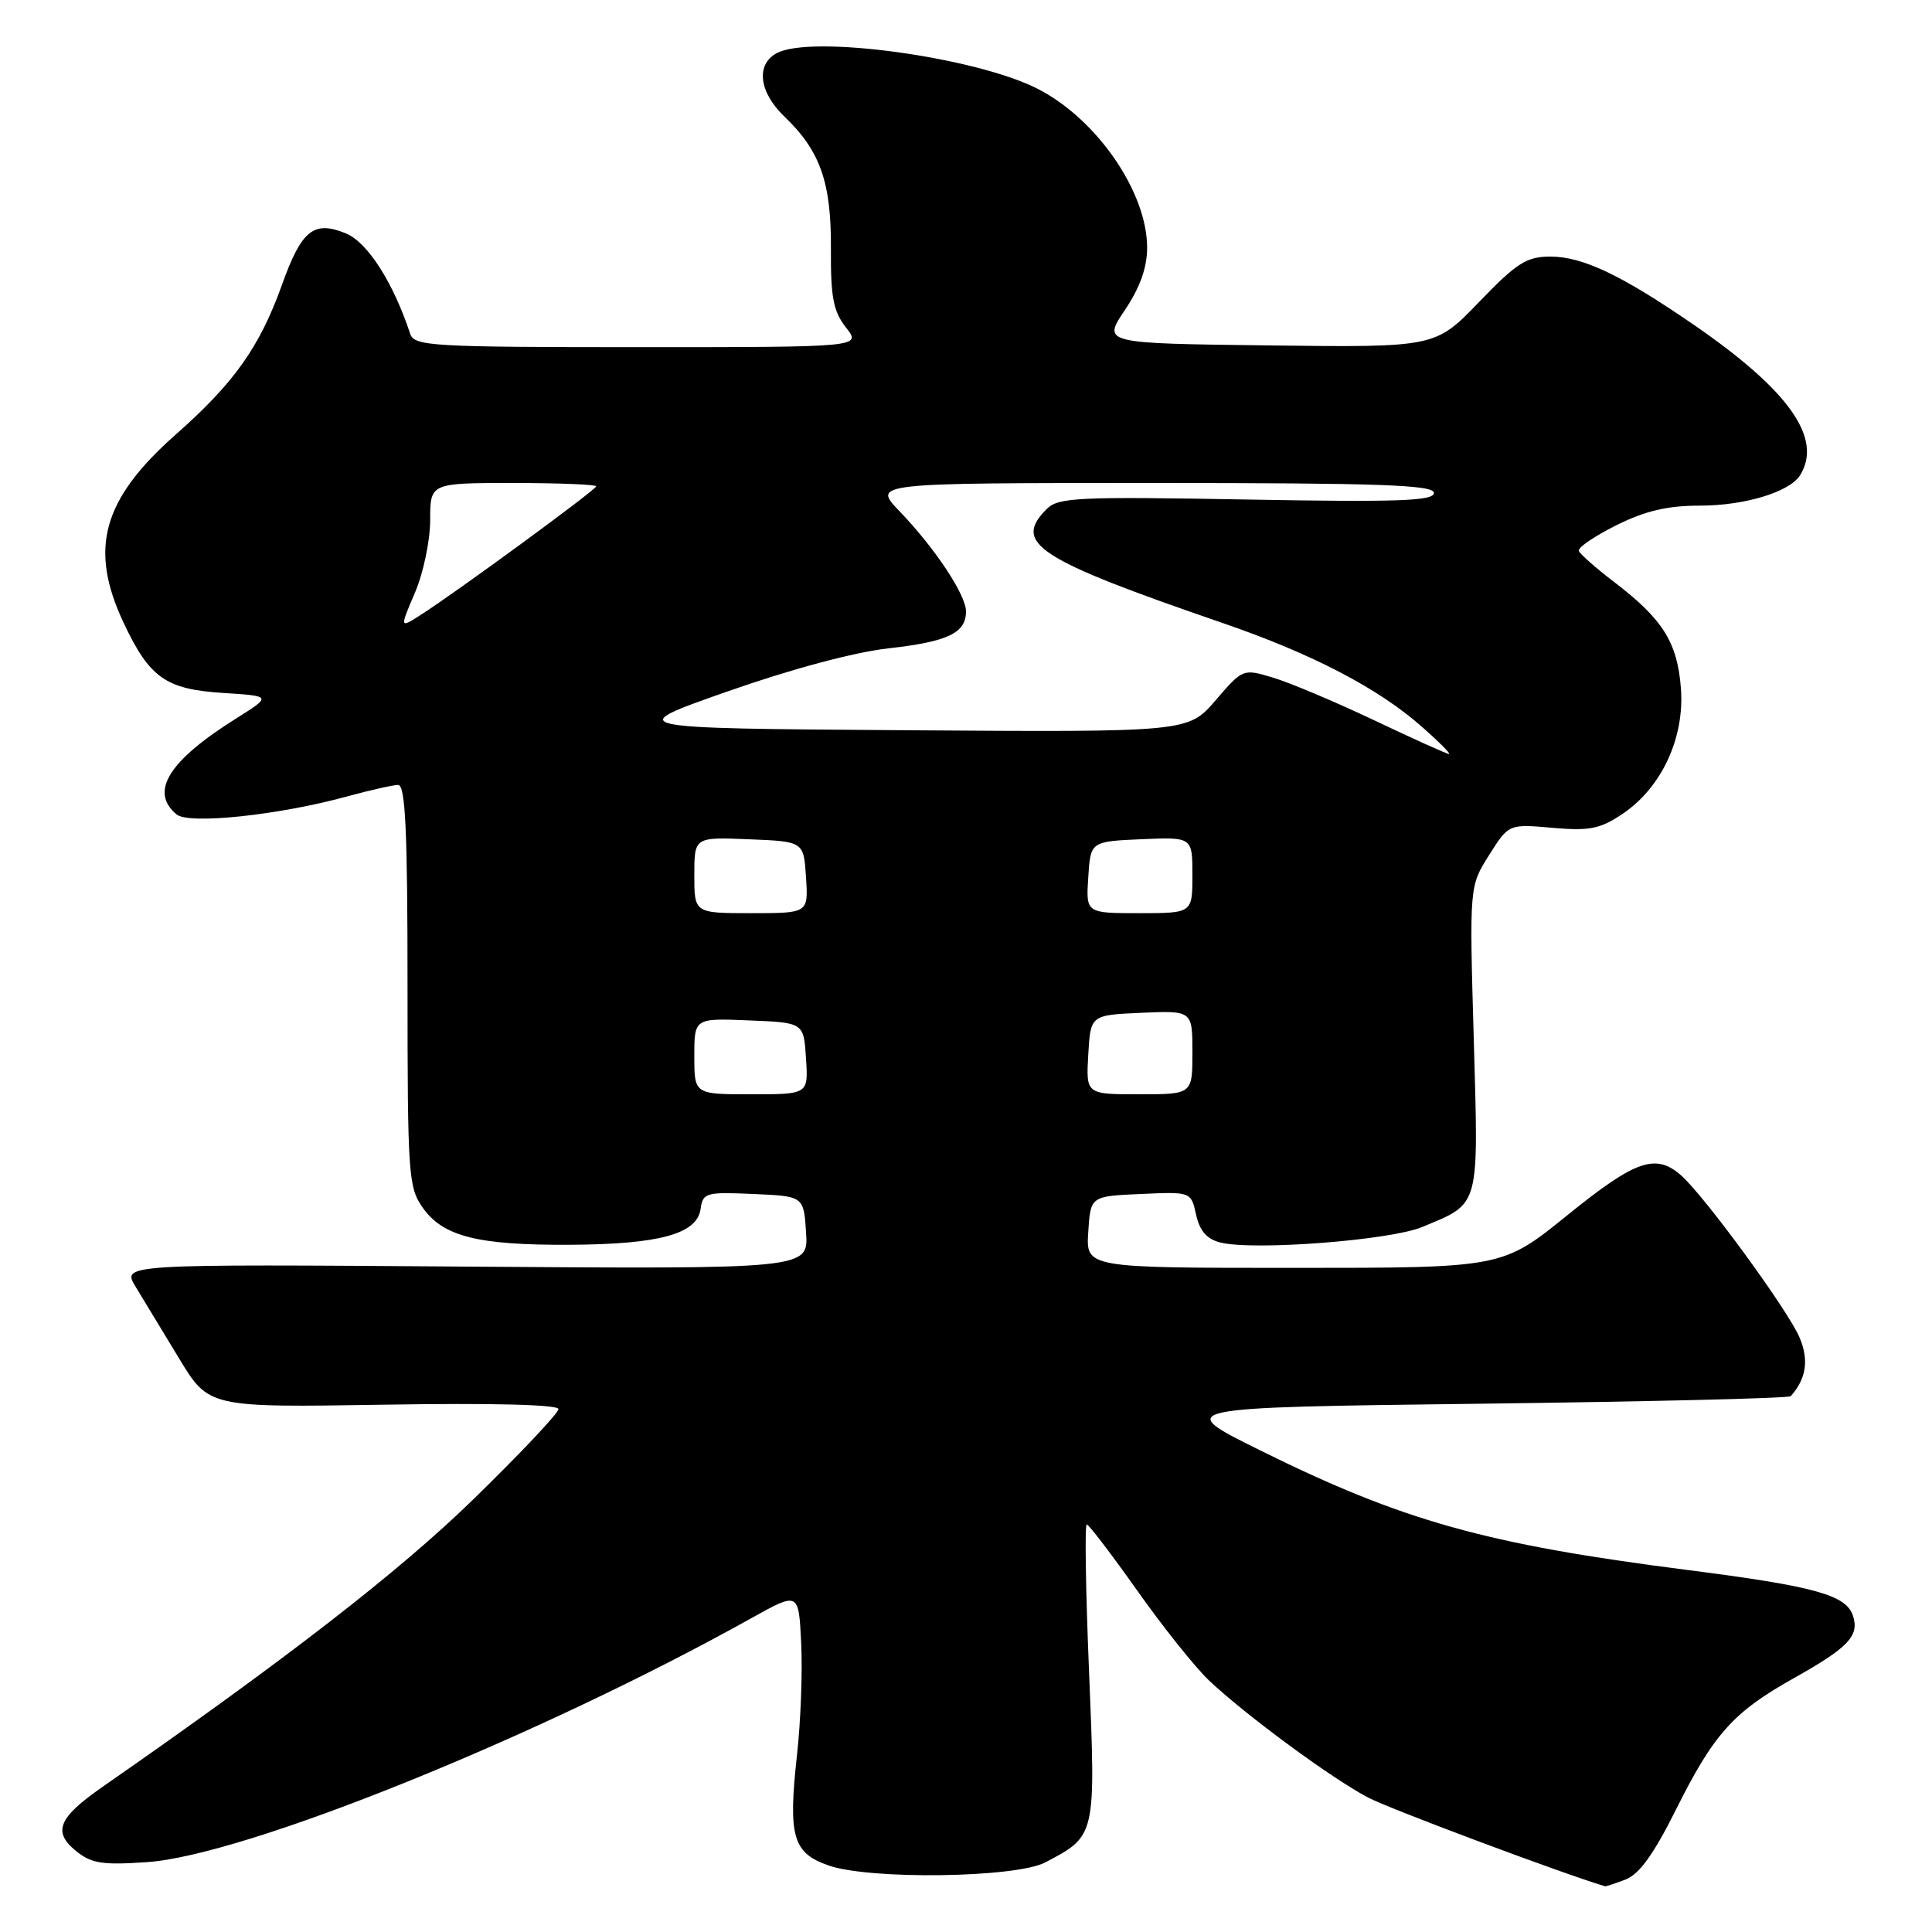 <?xml version="1.0" encoding="UTF-8" standalone="no"?>
<!DOCTYPE svg PUBLIC "-//W3C//DTD SVG 1.1//EN" "http://www.w3.org/Graphics/SVG/1.1/DTD/svg11.dtd" >
<svg xmlns="http://www.w3.org/2000/svg" xmlns:xlink="http://www.w3.org/1999/xlink" version="1.1" viewBox="0 0 256 256">
 <g >
 <path fill="currentColor"
d=" M 215.41 249.04 C 217.21 248.35 219.14 245.67 222.07 239.79 C 227.08 229.75 229.66 226.87 237.65 222.39 C 244.92 218.31 246.38 216.78 245.54 214.13 C 244.65 211.34 240.55 210.20 223.51 208.02 C 196.89 204.62 185.86 201.53 167.00 192.19 C 155.50 186.50 155.50 186.50 196.17 186.00 C 218.53 185.72 237.04 185.28 237.28 185.00 C 239.34 182.70 239.71 180.22 238.46 177.25 C 236.96 173.67 225.87 158.49 222.76 155.75 C 219.39 152.78 216.72 153.71 207.71 161.00 C 199.06 168.00 199.06 168.00 171.47 168.00 C 143.89 168.00 143.89 168.00 144.20 163.25 C 144.50 158.50 144.50 158.50 151.16 158.21 C 157.82 157.91 157.82 157.91 158.49 160.96 C 158.96 163.10 159.91 164.19 161.70 164.64 C 166.10 165.74 184.23 164.35 188.46 162.58 C 196.17 159.36 195.92 160.27 195.28 137.63 C 194.70 117.43 194.70 117.43 197.31 113.31 C 199.91 109.18 199.91 109.18 205.71 109.69 C 210.64 110.12 212.02 109.84 215.00 107.84 C 220.17 104.36 223.23 97.78 222.73 91.21 C 222.27 85.13 220.33 82.04 213.91 77.14 C 211.48 75.29 209.37 73.42 209.20 73.00 C 209.04 72.57 211.27 71.05 214.15 69.61 C 218.00 67.69 220.94 67.00 225.23 67.00 C 231.19 67.00 237.15 65.19 238.53 62.96 C 241.54 58.08 237.07 51.74 224.50 43.08 C 214.87 36.45 209.72 34.00 205.43 34.00 C 202.28 34.00 200.99 34.82 195.98 40.02 C 190.18 46.04 190.18 46.04 168.13 45.77 C 146.09 45.50 146.09 45.50 149.04 41.10 C 151.06 38.10 152.00 35.46 152.00 32.81 C 152.00 25.47 145.37 15.82 137.56 11.80 C 129.38 7.58 107.53 4.58 102.93 7.04 C 100.12 8.54 100.56 12.21 103.95 15.46 C 108.69 19.99 110.16 24.18 110.10 32.96 C 110.06 39.39 110.42 41.26 112.10 43.40 C 114.15 46.00 114.15 46.00 84.54 46.00 C 57.23 46.00 54.89 45.86 54.36 44.25 C 52.12 37.46 48.72 32.13 45.86 30.94 C 41.59 29.17 39.97 30.46 37.38 37.69 C 34.43 45.94 31.05 50.72 23.34 57.53 C 13.57 66.16 11.75 72.67 16.37 82.50 C 19.81 89.82 21.96 91.34 29.57 91.82 C 36.02 92.23 36.02 92.23 31.26 95.22 C 22.32 100.83 19.79 104.92 23.40 107.92 C 25.04 109.27 36.92 108.02 46.00 105.53 C 49.02 104.70 52.06 104.02 52.75 104.01 C 53.72 104.00 54.00 109.98 54.00 130.60 C 54.00 155.78 54.11 157.34 56.04 160.06 C 58.74 163.85 63.31 165.00 75.50 164.94 C 87.35 164.88 92.36 163.51 92.83 160.21 C 93.13 158.04 93.53 157.93 99.83 158.21 C 106.50 158.50 106.50 158.50 106.81 163.33 C 107.12 168.16 107.12 168.16 61.63 167.83 C 16.14 167.50 16.14 167.50 17.97 170.50 C 18.97 172.15 21.56 176.43 23.73 180.00 C 27.67 186.50 27.67 186.50 50.84 186.13 C 65.26 185.89 74.00 186.12 74.00 186.71 C 74.00 187.24 68.94 192.61 62.75 198.64 C 52.92 208.22 37.92 219.85 13.61 236.75 C 7.71 240.86 6.94 242.72 10.08 245.27 C 12.13 246.93 13.58 247.15 19.50 246.74 C 32.51 245.84 71.41 230.13 99.66 214.36 C 105.83 210.93 105.83 210.93 106.16 217.71 C 106.35 221.45 106.10 228.15 105.60 232.60 C 104.42 243.32 105.04 245.51 109.75 247.17 C 115.19 249.10 134.59 248.83 138.50 246.78 C 145.23 243.25 145.20 243.34 144.31 221.61 C 143.86 210.82 143.72 202.00 144.00 202.00 C 144.28 202.01 147.28 205.95 150.68 210.75 C 154.08 215.56 158.36 220.92 160.18 222.65 C 165.06 227.27 176.54 235.72 181.33 238.21 C 184.31 239.75 207.06 248.27 212.68 249.94 C 212.79 249.98 214.01 249.57 215.41 249.04 Z  M 92.00 139.96 C 92.00 134.91 92.00 134.91 99.25 135.21 C 106.50 135.50 106.50 135.50 106.80 140.25 C 107.11 145.00 107.11 145.00 99.55 145.00 C 92.00 145.00 92.00 145.00 92.00 139.96 Z  M 144.20 139.75 C 144.50 134.50 144.50 134.50 151.25 134.20 C 158.00 133.91 158.00 133.91 158.00 139.45 C 158.00 145.00 158.00 145.00 150.95 145.00 C 143.90 145.00 143.90 145.00 144.20 139.75 Z  M 92.00 115.96 C 92.00 110.91 92.00 110.91 99.25 111.21 C 106.50 111.50 106.50 111.50 106.80 116.25 C 107.11 121.00 107.11 121.00 99.55 121.00 C 92.00 121.00 92.00 121.00 92.00 115.96 Z  M 144.20 116.25 C 144.50 111.50 144.50 111.50 151.25 111.20 C 158.00 110.91 158.00 110.91 158.00 115.95 C 158.00 121.00 158.00 121.00 150.95 121.00 C 143.89 121.00 143.89 121.00 144.20 116.25 Z  M 182.09 95.44 C 176.91 92.99 170.88 90.44 168.68 89.79 C 164.70 88.59 164.68 88.60 161.06 92.81 C 157.42 97.02 157.42 97.02 119.96 96.76 C 82.50 96.50 82.50 96.50 96.37 91.63 C 104.78 88.67 113.18 86.42 117.72 85.91 C 125.59 85.03 128.00 83.88 128.00 81.02 C 128.00 78.82 123.89 72.63 119.20 67.75 C 115.59 64.00 115.59 64.00 152.80 64.00 C 182.90 64.00 190.00 64.25 190.00 65.32 C 190.00 66.38 185.27 66.55 165.20 66.19 C 142.83 65.79 140.23 65.91 138.70 67.44 C 134.15 71.99 137.37 74.08 162.00 82.55 C 173.92 86.65 182.67 91.21 188.50 96.38 C 190.70 98.32 192.28 99.91 192.00 99.91 C 191.72 99.91 187.26 97.90 182.09 95.44 Z  M 54.98 78.54 C 56.09 75.95 57.00 71.63 57.00 68.92 C 57.00 64.00 57.00 64.00 68.00 64.00 C 74.05 64.00 79.00 64.20 79.00 64.44 C 79.00 64.89 60.57 78.39 55.73 81.49 C 52.96 83.26 52.96 83.26 54.98 78.54 Z "/>
</g>
</svg>